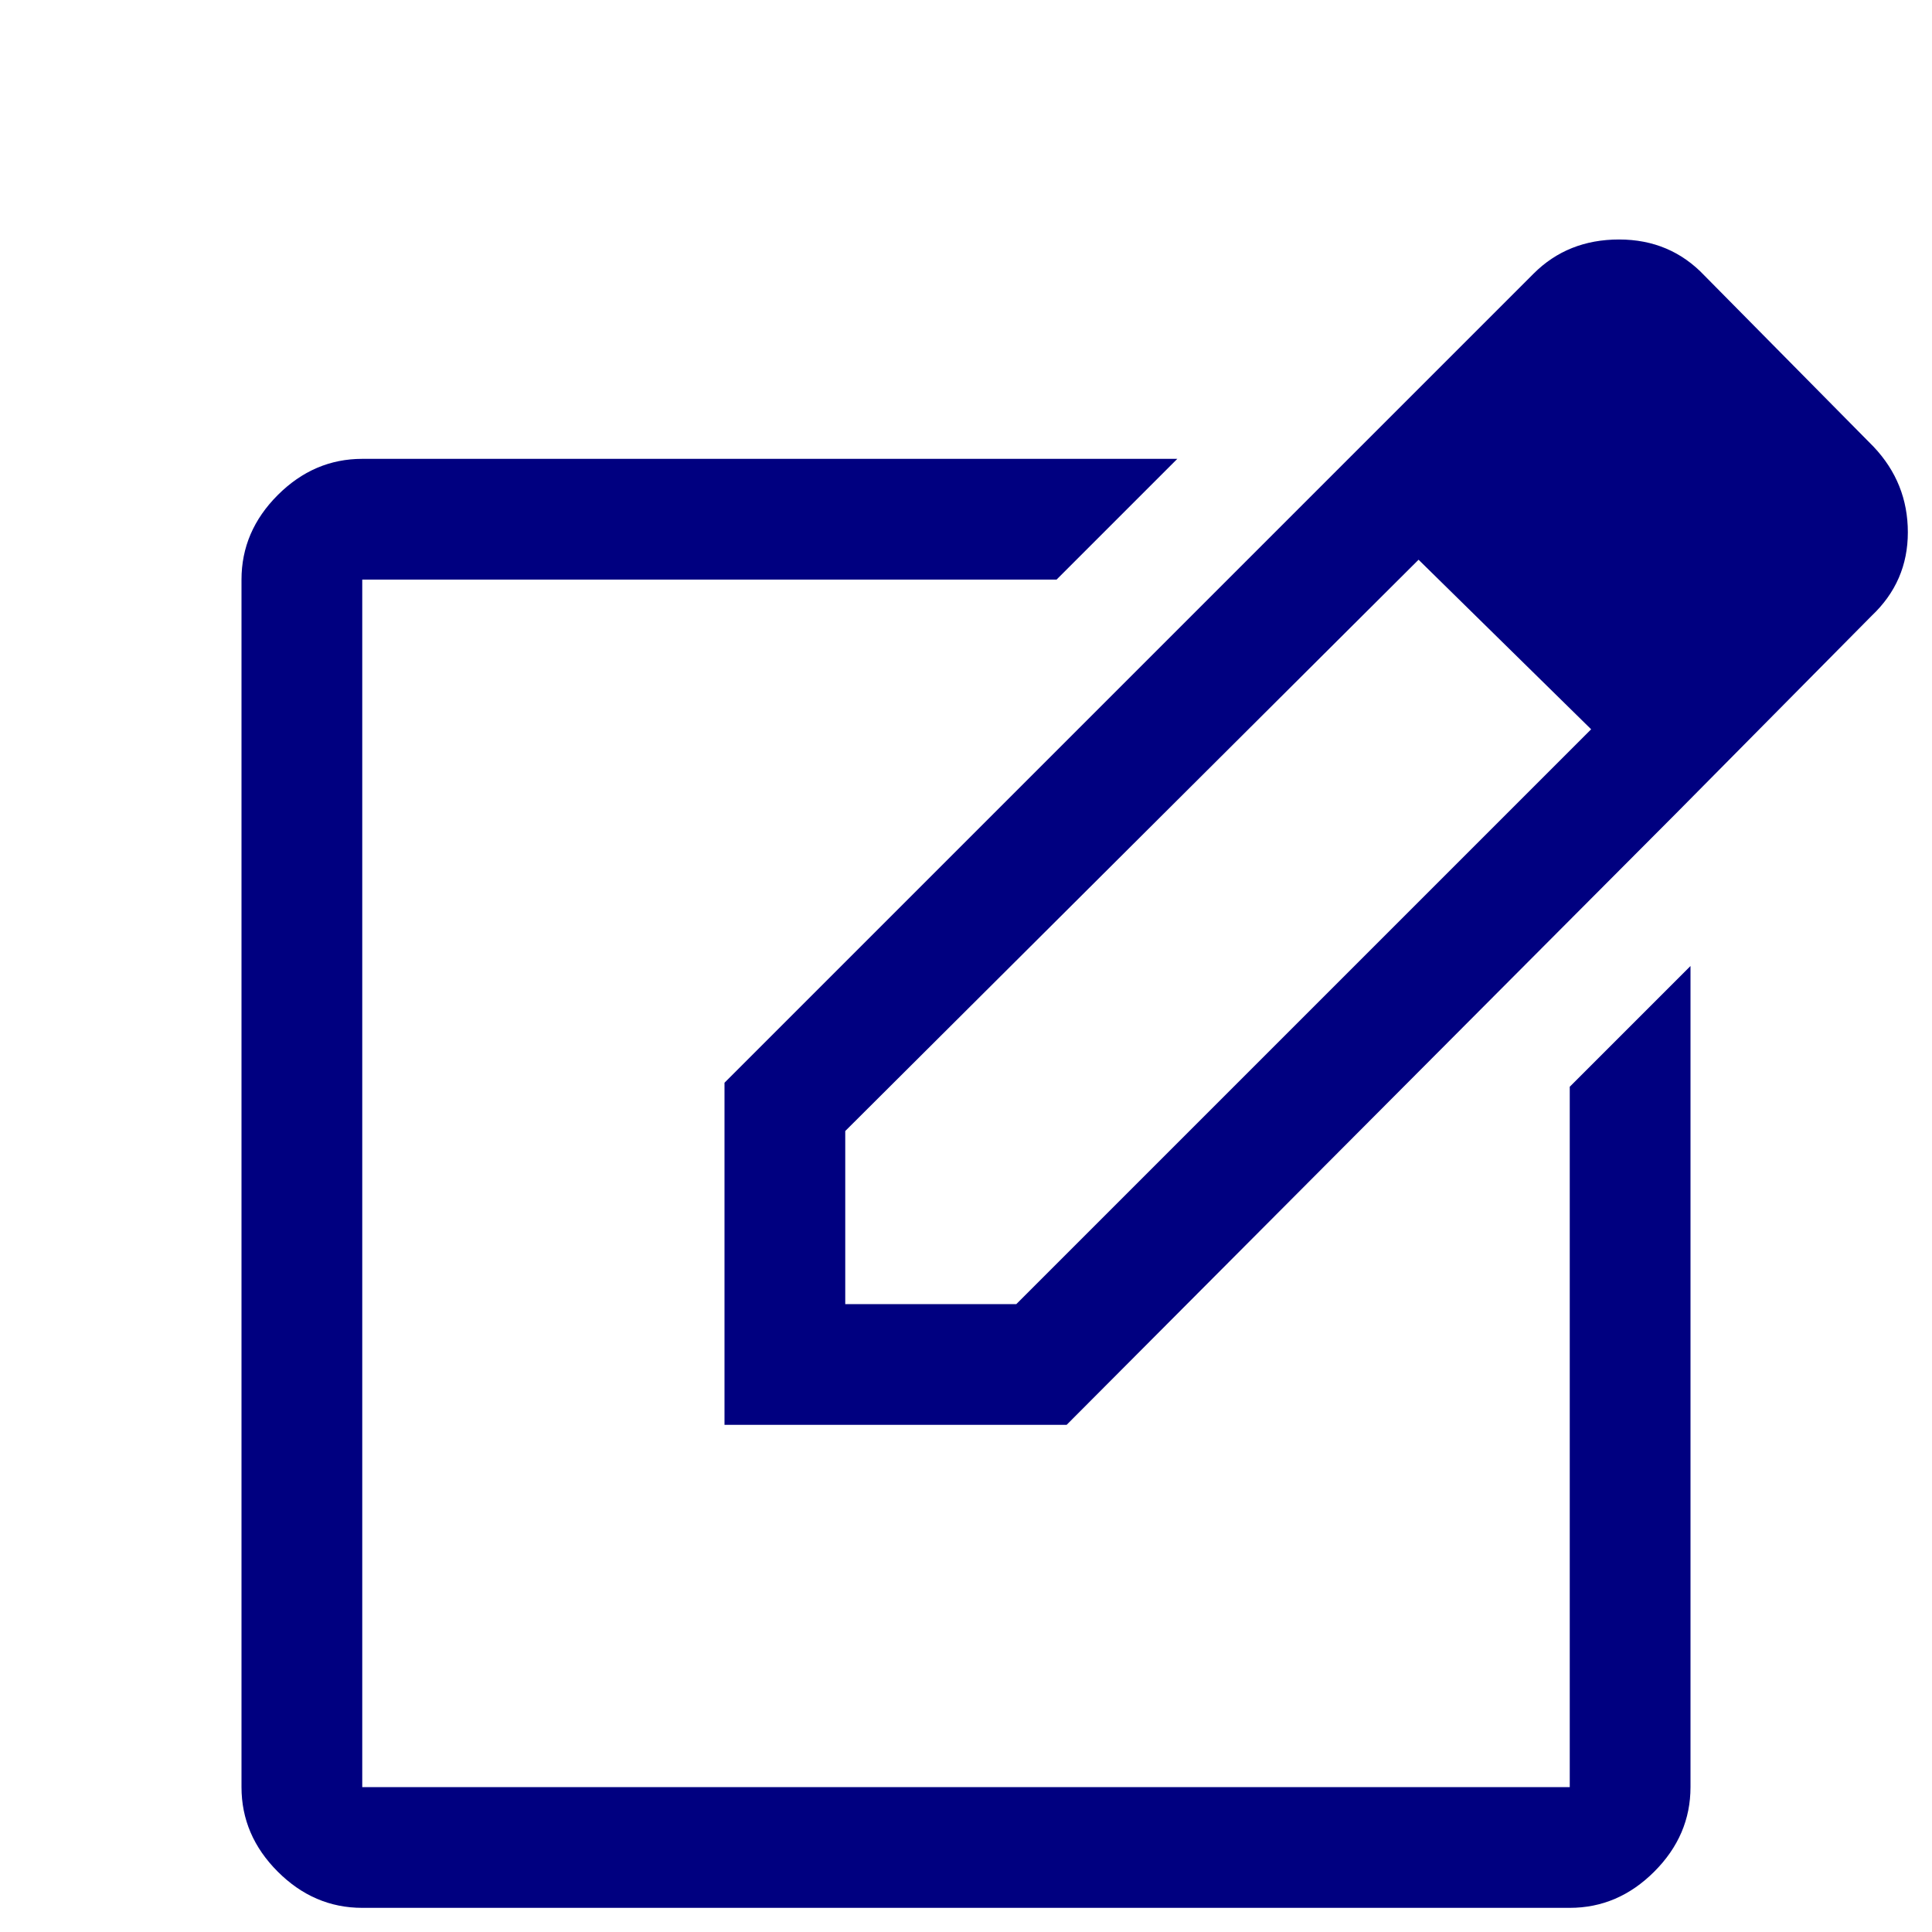 <svg xmlns="http://www.w3.org/2000/svg" height="48" width="48"><path fill= "#000080" d="M9 47.4q-1.2 0-2.1-.9-.9-.9-.9-2.1v-30q0-1.2.9-2.1.9-.9 2.1-.9h20.25l-3 3H9v30h30V27l3-3v20.4q0 1.2-.9 2.1-.9.9-2.1.9Zm15-18Zm9.1-17.6 2.15 2.1L21 28.1v4.3h4.25l14.3-14.3 2.1 2.1L26.5 35.4H18v-8.5Zm8.55 8.4-8.55-8.4 5-5q.85-.85 2.125-.85t2.125.9l4.2 4.25q.85.9.85 2.125t-.9 2.075Z"/></svg>